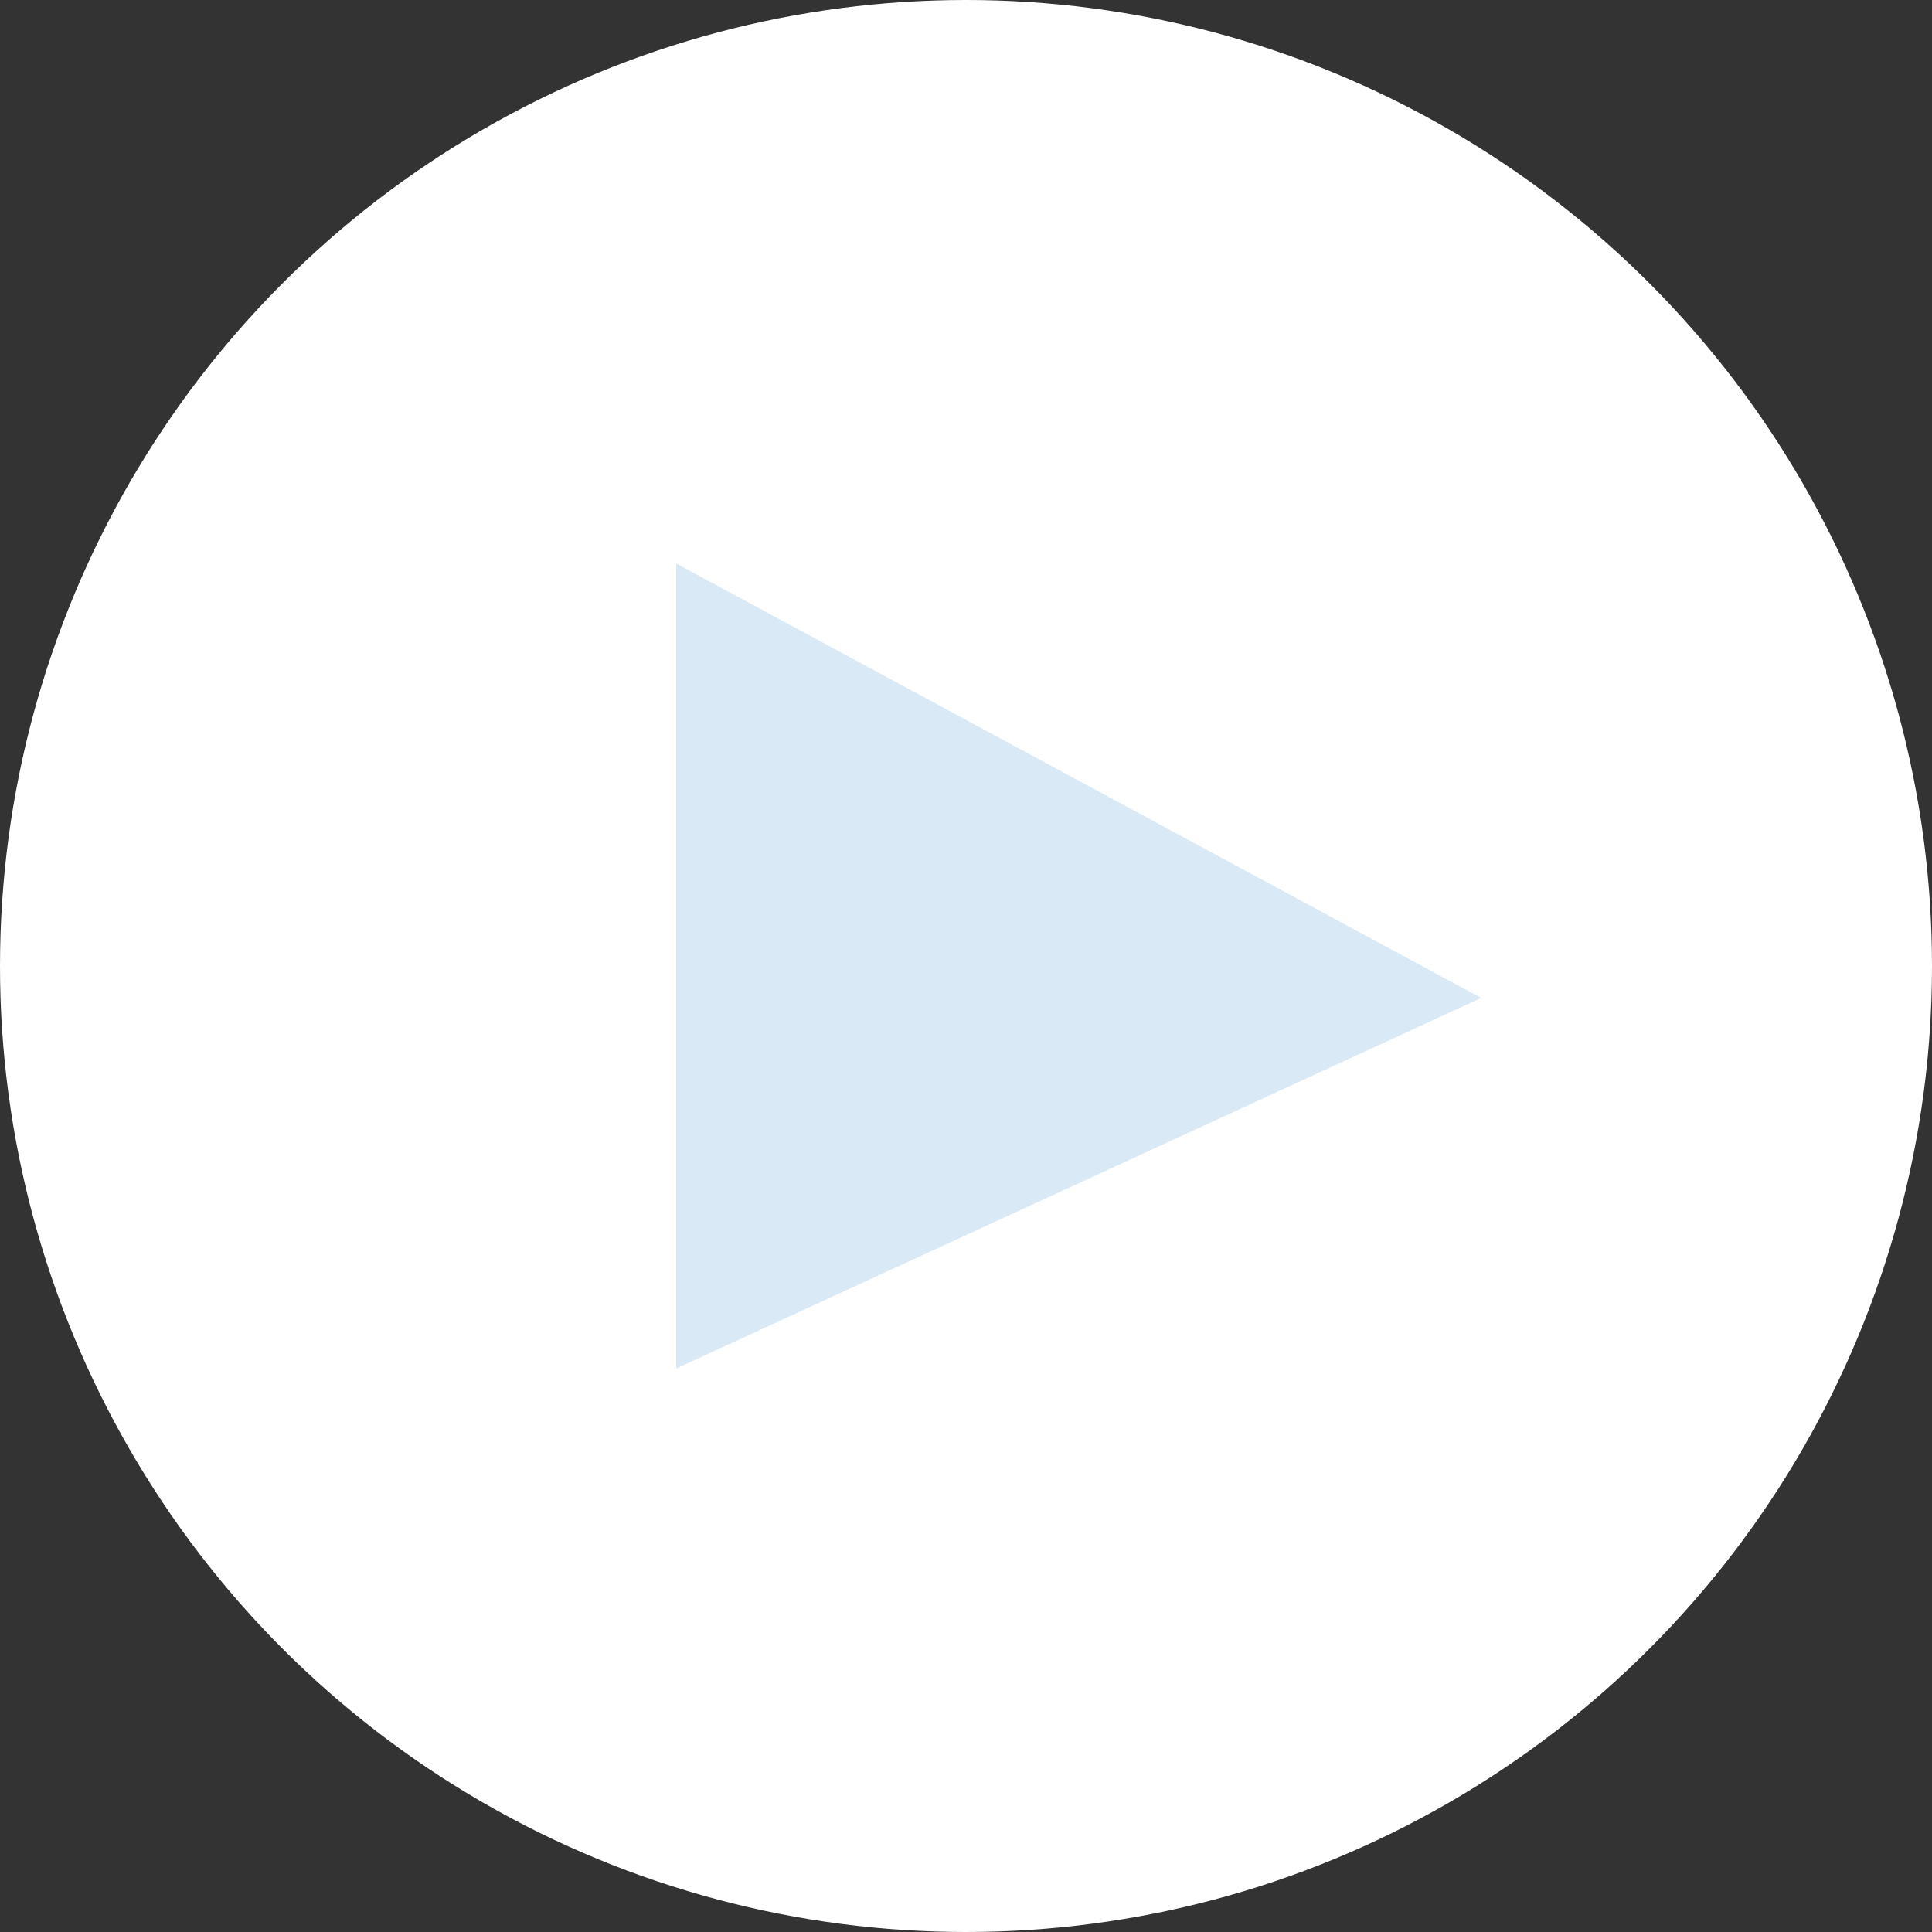 <svg viewBox="0 0 76.8 76.8" xmlns="http://www.w3.org/2000/svg"><rect x="0" y="0" width="76.8" height="76.8" fill="#333333" stroke="none"/><circle cx="38.4" cy="38.4" fill="#fff" r="38.4"/><path d="m26.88 54.4v-32l32 17.27z" fill="#d9e9f5"/></svg>